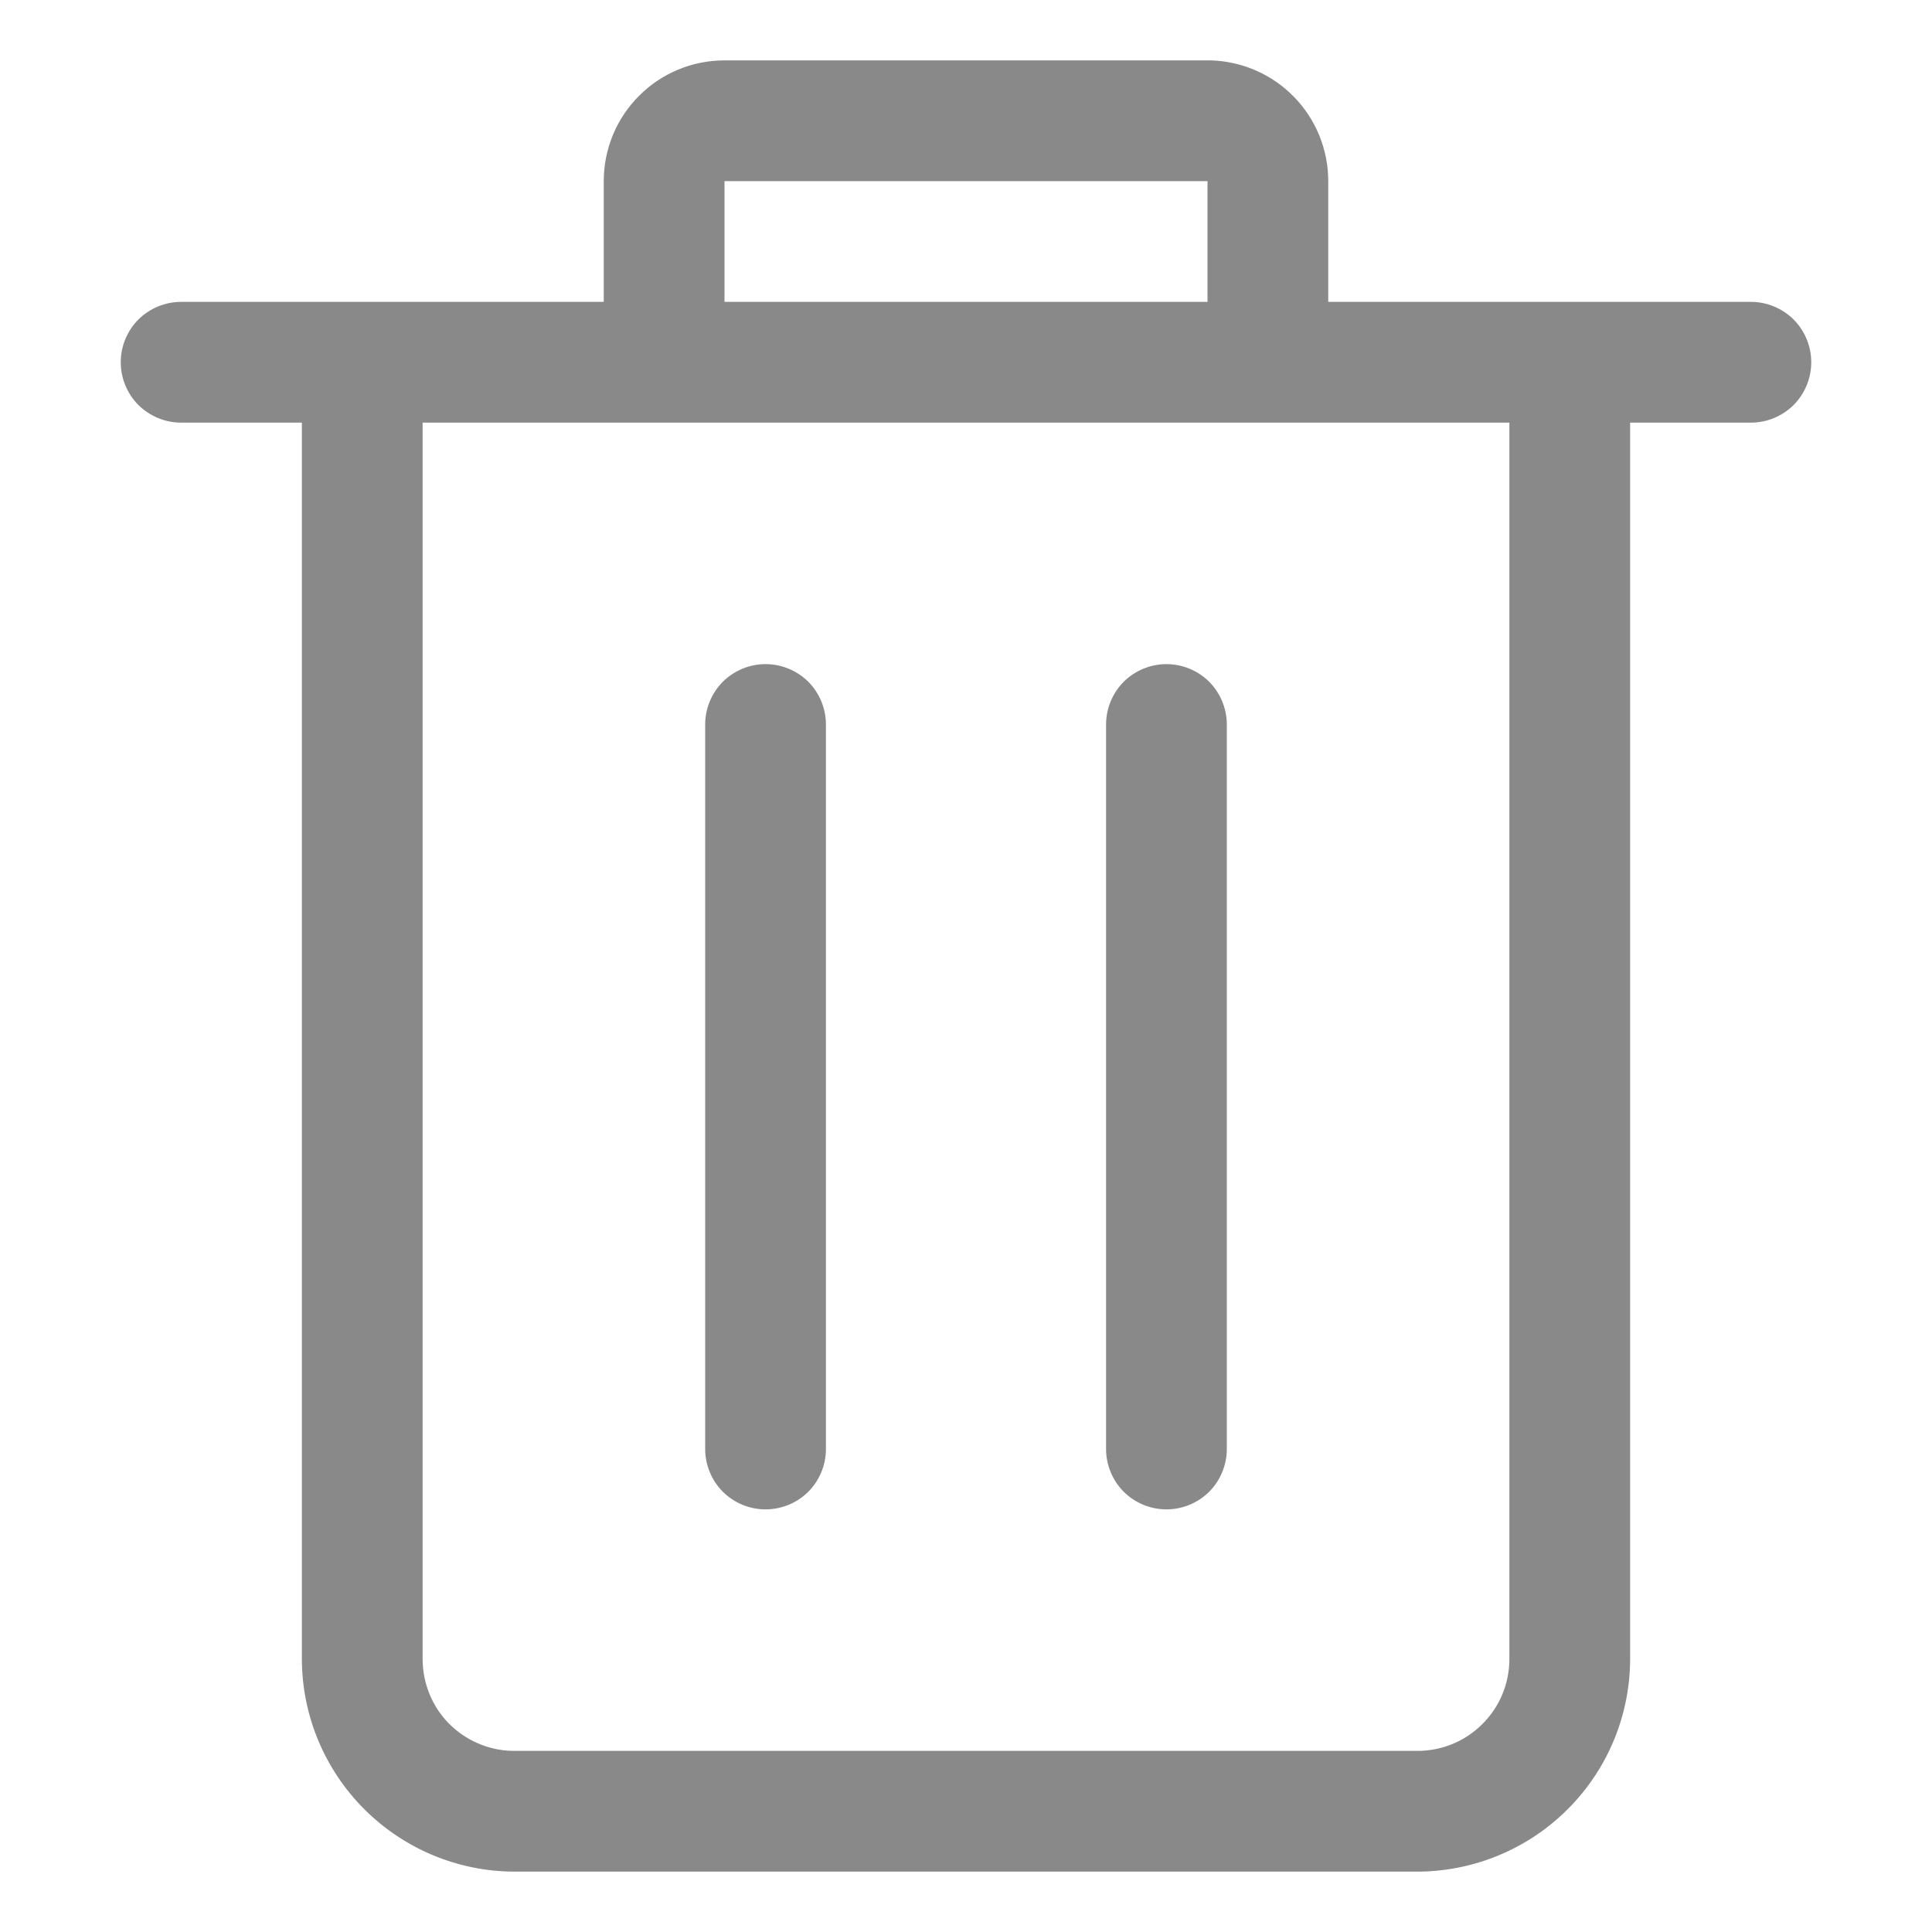 <svg width="16" height="16" viewBox="0 0 16 16" fill="none" xmlns="http://www.w3.org/2000/svg">
<path d="M1.5 3.5H2.5V13.74C2.501 14.206 2.687 14.653 3.017 14.983C3.347 15.313 3.794 15.499 4.26 15.5H11.76C12.223 15.493 12.665 15.305 12.99 14.976C13.316 14.647 13.499 14.203 13.5 13.74V3.5H14.5C14.633 3.5 14.76 3.447 14.854 3.354C14.947 3.26 15 3.133 15 3C15 2.867 14.947 2.74 14.854 2.646C14.76 2.553 14.633 2.5 14.5 2.5H11V1.5C11 1.239 10.898 0.988 10.716 0.802C10.534 0.615 10.286 0.507 10.025 0.5H6C5.735 0.5 5.48 0.605 5.293 0.793C5.105 0.98 5 1.235 5 1.5V2.5H1.5C1.367 2.5 1.24 2.553 1.146 2.646C1.053 2.74 1 2.867 1 3C1 3.133 1.053 3.26 1.146 3.354C1.24 3.447 1.367 3.5 1.5 3.5ZM6 1.5H10V2.5H6V1.5ZM5 3.5H12.5V13.74C12.5 13.942 12.42 14.135 12.277 14.277C12.135 14.42 11.942 14.5 11.74 14.5H4.24C4.042 14.495 3.854 14.412 3.715 14.271C3.577 14.129 3.5 13.938 3.5 13.74V3.5H5Z" fill="#898989"/>
<path d="M6.34 12.5C6.473 12.5 6.6 12.447 6.694 12.354C6.787 12.26 6.84 12.133 6.84 12V6C6.84 5.867 6.787 5.74 6.694 5.646C6.6 5.553 6.473 5.5 6.34 5.5C6.207 5.5 6.08 5.553 5.986 5.646C5.893 5.74 5.84 5.867 5.84 6V12C5.84 12.133 5.893 12.26 5.986 12.354C6.08 12.447 6.207 12.5 6.34 12.5Z" fill="#898989"/>
<path d="M9.66 12.5C9.793 12.5 9.92 12.447 10.014 12.354C10.107 12.26 10.16 12.133 10.16 12V6C10.16 5.867 10.107 5.74 10.014 5.646C9.92 5.553 9.793 5.5 9.66 5.5C9.527 5.5 9.4 5.553 9.306 5.646C9.213 5.74 9.16 5.867 9.16 6V12C9.16 12.133 9.213 12.26 9.306 12.354C9.4 12.447 9.527 12.5 9.66 12.5Z" fill="#898989"/>
</svg>
